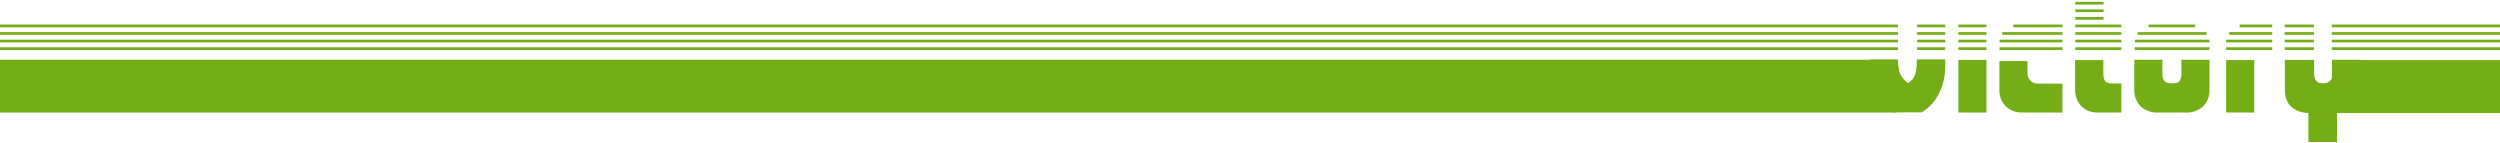 <?xml version="1.0" encoding="utf-8"?>
<!-- Generator: Adobe Illustrator 19.0.0, SVG Export Plug-In . SVG Version: 6.00 Build 0)  -->
<svg version="1.1" id="Capa_1" xmlns="http://www.w3.org/2000/svg" xmlns:xlink="http://www.w3.org/1999/xlink" x="0px" y="0px"
	 viewBox="-7.9 -31.8 1486.2 84.8" style="enable-background:new -7.9 -31.8 1486.2 84.8;" xml:space="preserve">
<style type="text/css">
	.st0{display:none;}
	.st1{display:inline;fill:#161616;}
	.st2{fill:#73AE16;}
	.st3{fill:none;stroke:#73AE16;stroke-width:1.6;stroke-miterlimit:10;}
	.st4{clip-path:url(#XMLID_86_);}
</style>
<g id="Capa_5" class="st0">
	<rect id="XMLID_171_" x="-377.4" y="-127.2" class="st1" width="1970.8" height="316.5"/>
</g>
<g id="Capa_3">
	<rect id="XMLID_11_" x="1380.8" y="3.9" class="st2" width="97.5" height="31.5"/>
	<rect id="XMLID_13_" x="-7.9" y="3.7" class="st2" width="1127.2" height="31.4"/>
</g>
<g id="Capa_7">
	<line id="XMLID_188_" class="st3" x1="-7.9" y1="-2.9" x2="1120.4" y2="-2.9"/>
	<line id="XMLID_187_" class="st3" x1="-7.9" y1="-7.4" x2="1120.4" y2="-7.4"/>
	<line id="XMLID_186_" class="st3" x1="-7.9" y1="-11.9" x2="1120.4" y2="-11.9"/>
	<line id="XMLID_185_" class="st3" x1="-7.9" y1="-16.4" x2="1120.4" y2="-16.4"/>
</g>
<g id="Capa_8_4_">
	<line id="XMLID_47_" class="st3" x1="1131.8" y1="-2.9" x2="1148.5" y2="-2.9"/>
	<line id="XMLID_46_" class="st3" x1="1131.8" y1="-7.4" x2="1148.5" y2="-7.4"/>
	<line id="XMLID_45_" class="st3" x1="1131.8" y1="-11.9" x2="1148.5" y2="-11.9"/>
	<line id="XMLID_44_" class="st3" x1="1131.8" y1="-16.4" x2="1148.5" y2="-16.4"/>
	<g id="XMLID_43_">
	</g>
	<g id="XMLID_42_">
	</g>
	<g id="XMLID_41_">
	</g>
	<g id="XMLID_40_">
	</g>
	<g id="XMLID_16_">
	</g>
	<g id="XMLID_15_">
	</g>
</g>
<g id="Capa_8_5_">
	<line id="XMLID_57_" class="st3" x1="1156.3" y1="-2.9" x2="1173" y2="-2.9"/>
	<line id="XMLID_56_" class="st3" x1="1156.3" y1="-7.4" x2="1173" y2="-7.4"/>
	<line id="XMLID_55_" class="st3" x1="1156.3" y1="-11.9" x2="1173" y2="-11.9"/>
	<line id="XMLID_54_" class="st3" x1="1156.3" y1="-16.4" x2="1173" y2="-16.4"/>
	<g id="XMLID_53_">
	</g>
	<g id="XMLID_52_">
	</g>
	<g id="XMLID_51_">
	</g>
	<g id="XMLID_50_">
	</g>
	<g id="XMLID_49_">
	</g>
	<g id="XMLID_48_">
	</g>
</g>
<g id="Capa_8_6_">
	<line id="XMLID_67_" class="st3" x1="1180.8" y1="-2.9" x2="1218.2" y2="-2.9"/>
	<line id="XMLID_66_" class="st3" x1="1180.8" y1="-7.4" x2="1218.2" y2="-7.4"/>
	<line id="XMLID_65_" class="st3" x1="1182.4" y1="-11.9" x2="1218.2" y2="-11.9"/>
	<line id="XMLID_64_" class="st3" x1="1189" y1="-16.4" x2="1218.2" y2="-16.4"/>
	<g id="XMLID_63_">
	</g>
	<g id="XMLID_62_">
	</g>
	<g id="XMLID_61_">
	</g>
	<g id="XMLID_60_">
	</g>
	<g id="XMLID_59_">
	</g>
	<g id="XMLID_58_">
	</g>
</g>
<g id="Capa_8_2_">
	<line id="XMLID_26_" class="st3" x1="1225.8" y1="-2.9" x2="1253.2" y2="-2.9"/>
	<line id="XMLID_25_" class="st3" x1="1225.8" y1="-7.4" x2="1253.2" y2="-7.4"/>
	<line id="XMLID_24_" class="st3" x1="1225.8" y1="-11.9" x2="1253.2" y2="-11.9"/>
	<line id="XMLID_23_" class="st3" x1="1225.8" y1="-16.4" x2="1253.2" y2="-16.4"/>
	<g id="XMLID_22_">
	</g>
	<g id="XMLID_21_">
	</g>
	<g id="XMLID_20_">
	</g>
	<g id="XMLID_19_">
	</g>
	<g id="XMLID_18_">
	</g>
	<g id="XMLID_17_">
	</g>
</g>
<g id="Capa_8_1_">
	<line id="XMLID_14_" class="st3" x1="1225.8" y1="-20.9" x2="1242.6" y2="-20.9"/>
	<line id="XMLID_12_" class="st3" x1="1225.8" y1="-25.4" x2="1242.6" y2="-25.4"/>
	<line id="XMLID_10_" class="st3" x1="1225.8" y1="-29.9" x2="1242.6" y2="-29.9"/>
	<g id="XMLID_9_">
	</g>
	<g id="XMLID_8_">
	</g>
	<g id="XMLID_7_">
	</g>
	<g id="XMLID_6_">
	</g>
	<g id="XMLID_3_">
	</g>
	<g id="XMLID_1_">
	</g>
</g>
<g id="Capa_8">
	<line id="XMLID_192_" class="st3" x1="1261.1" y1="-2.9" x2="1305.6" y2="-2.9"/>
	<line id="XMLID_191_" class="st3" x1="1261.3" y1="-7.4" x2="1305.6" y2="-7.4"/>
	<line id="XMLID_190_" class="st3" x1="1262.9" y1="-11.9" x2="1303.8" y2="-11.9"/>
	<line id="XMLID_189_" class="st3" x1="1269.4" y1="-16.4" x2="1297.1" y2="-16.4"/>
	<g id="XMLID_2_">
	</g>
	<g id="XMLID_226_">
	</g>
	<g id="XMLID_227_">
	</g>
	<g id="XMLID_228_">
	</g>
	<g id="XMLID_229_">
	</g>
	<g id="XMLID_230_">
	</g>
</g>
<g id="Capa_8_8_">
	<line id="XMLID_84_" class="st3" x1="1315.5" y1="-2.9" x2="1342.9" y2="-2.9"/>
	<line id="XMLID_83_" class="st3" x1="1315.5" y1="-7.4" x2="1342.9" y2="-7.4"/>
	<line id="XMLID_82_" class="st3" x1="1317.3" y1="-11.9" x2="1342.9" y2="-11.9"/>
	<line id="XMLID_81_" class="st3" x1="1323.5" y1="-16.4" x2="1342.9" y2="-16.4"/>
	<g id="XMLID_80_">
	</g>
	<g id="XMLID_79_">
	</g>
	<g id="XMLID_78_">
	</g>
	<g id="XMLID_77_">
	</g>
	<g id="XMLID_76_">
	</g>
	<g id="XMLID_75_">
	</g>
</g>
<g id="Capa_8_7_">
	<line id="XMLID_74_" class="st3" x1="1350.3" y1="-2.9" x2="1367.7" y2="-2.9"/>
	<line id="XMLID_73_" class="st3" x1="1350.3" y1="-7.4" x2="1367.7" y2="-7.4"/>
	<line id="XMLID_72_" class="st3" x1="1350.3" y1="-11.9" x2="1367.7" y2="-11.9"/>
	<line id="XMLID_71_" class="st3" x1="1350.3" y1="-16.4" x2="1367.7" y2="-16.4"/>
	<g id="XMLID_70_">
	</g>
	<g id="XMLID_69_">
	</g>
	<g id="XMLID_68_">
	</g>
	<g id="XMLID_39_">
	</g>
	<g id="XMLID_38_">
	</g>
	<g id="XMLID_37_">
	</g>
</g>
<g id="Capa_8_3_">
	<line id="XMLID_36_" class="st3" x1="1378.3" y1="-2.9" x2="1478.3" y2="-2.9"/>
	<line id="XMLID_35_" class="st3" x1="1378.3" y1="-7.4" x2="1478.3" y2="-7.4"/>
	<line id="XMLID_34_" class="st3" x1="1378.3" y1="-11.9" x2="1478.3" y2="-11.9"/>
	<line id="XMLID_33_" class="st3" x1="1378.3" y1="-16.4" x2="1478.3" y2="-16.4"/>
	<g id="XMLID_32_">
	</g>
	<g id="XMLID_31_">
	</g>
	<g id="XMLID_30_">
	</g>
	<g id="XMLID_29_">
	</g>
	<g id="XMLID_28_">
	</g>
	<g id="XMLID_27_">
	</g>
</g>
<g id="XMLID_4_">
	<defs>
		<rect id="XMLID_169_" x="957.7" y="1.2" width="443.6" height="64"/>
	</defs>
	<clipPath id="XMLID_86_">
		<use xlink:href="#XMLID_169_"  style="overflow:visible;"/>
	</clipPath>
	<g id="XMLID_5_" class="st4">
		<path class="st2" d="M1120.5-17.2v1h-16.7v-1H1120.5z M1120.5-14.9v1h-16.7v-1H1120.5z M1120.5-12.7v1h-16.7v-1H1120.5z
			 M1120.5-10.4v1h-16.7v-1H1120.5z M1120.5-8.2v1h-16.7v-1H1120.5z M1120.5-5.8v1h-16.7v-1H1120.5z M1120.5-3.5v1h-16.7v-1H1120.5z
			 M1120.5-1.1v1h-16.7v-1H1120.5z M1117.7,35.1c-2.9-2-5.2-4.2-7-6.4c-1.8-2.3-3.2-4.7-4.2-7.3c-1-2.6-1.7-5.3-2.1-8.3
			c-0.4-2.9-0.6-6.1-0.7-9.5h16.7c0,3.1,0.4,5.8,1.1,8c0.8,2.2,2.4,4.2,4.8,6c1.1-0.6,2-1.4,2.7-2.2c0.7-0.9,1.2-1.8,1.6-3
			c0.4-1.1,0.7-2.4,0.8-3.9c0.2-1.5,0.2-3.1,0.2-5h16.9c0,1.2,0,2.5,0,3.9c0,1.4-0.1,2.8-0.2,4.3c-0.2,1.5-0.4,3.1-0.8,4.7
			c-0.4,1.7-0.9,3.4-1.7,5.2c-1.3,3-2.8,5.6-4.6,7.7c-1.8,2.1-4,4-6.7,5.7H1117.7z M1148.5-17.2v1h-16.7v-1H1148.5z M1148.5-14.9v1
			h-16.7v-1H1148.5z M1148.5-12.7v1h-16.7v-1H1148.5z M1148.5-10.4v1h-16.7v-1H1148.5z M1148.5-8.2v1h-16.7v-1H1148.5z M1148.5-5.8
			v1h-16.7v-1H1148.5z M1148.5-3.5v1h-16.7v-1H1148.5z M1148.5-1.1v1h-16.7v-1H1148.5z"/>
		<path class="st2" d="M1173-17.2v1h-16.7v-1H1173z M1173-14.9v1h-16.7v-1H1173z M1173-12.7v1h-16.7v-1H1173z M1173-10.4v1h-16.7v-1
			H1173z M1173-8.2v1h-16.7v-1H1173z M1173-5.8v1h-16.7v-1H1173z M1173-3.5v1h-16.7v-1H1173z M1173-1.1v1h-16.7v-1H1173z
			 M1156.3,3.8h16.7v31.3h-16.7V3.8z"/>
		<path class="st2" d="M1180.6-7.2c0-0.1,0-0.2,0.1-0.5c0.1-0.3,0.1-0.4,0.1-0.5h37.3v1H1180.6z M1180.7-5.8h37.4v1h-37.4V-5.8z
			 M1180.7-3.5h37.4v1h-37.4V-3.5z M1180.7-1.1h37.4v1h-37.4V-1.1z M1218.2,17.8v17.3h-24.3c-1.8,0-3.6-0.3-5.2-1
			c-1.6-0.6-3-1.5-4.2-2.7c-1.2-1.2-2.1-2.6-2.8-4.2c-0.7-1.6-1-3.4-1-5.4V4.5h16.7v7c0,1.8,0.6,3.4,1.7,4.6
			c1.1,1.2,2.6,1.8,4.5,1.8H1218.2z M1181.1-9.5c0-0.1,0-0.2,0.1-0.5c0.1-0.3,0.1-0.4,0.2-0.5h36.8v1H1181.1z M1182-11.7
			c0.1-0.1,0.2-0.2,0.3-0.5c0.1-0.3,0.2-0.4,0.3-0.5h35.6v1H1182z M1218.2-15v1h-34.5c0.1-0.1,0.3-0.3,0.5-0.5
			c0.2-0.2,0.4-0.3,0.5-0.5H1218.2z M1218.2-17.2v1h-31.3c1.1-0.4,2-0.7,2.8-0.8c0.8-0.1,1.5-0.1,2.3-0.1H1218.2z"/>
		<path class="st2" d="M1225.8-28.6h16.7v1h-16.7V-28.6z M1225.8-26.4h16.7v1h-16.7V-26.4z M1225.8-24.1h16.7v1h-16.7V-24.1z
			 M1225.8-21.9h16.7v1h-16.7V-21.9z M1225.8-19.5h16.7v1h-16.7V-19.5z M1253.2-17.2v1h-27.4v-1H1253.2z M1253.2-14.9v1h-27.4v-1
			H1253.2z M1253.2-12.7v1h-27.4v-1H1253.2z M1253.2-10.4v1h-27.4v-1H1253.2z M1253.2-8.2v1h-27.4v-1H1253.2z M1253.2-5.8v1h-27.4
			v-1H1253.2z M1253.2-3.5v1h-27.4v-1H1253.2z M1253.2-1.1v1h-27.4v-1H1253.2z M1225.8,3.9h16.7V12c0,2,0.4,3.5,1.1,4.4
			c0.7,0.9,2.2,1.4,4.4,1.4h5.2v17.3h-14.4c-1.7,0-3.4-0.3-4.9-0.9c-1.6-0.6-2.9-1.4-4.2-2.6c-1.2-1.1-2.2-2.6-2.9-4.3
			c-0.7-1.7-1.1-3.7-1.1-6V3.9z"/>
		<path class="st2" d="M1305.6-7.2h-44.7c0-0.1,0-0.2,0.1-0.5c0.1-0.3,0.1-0.4,0.1-0.5h44.4L1305.6-7.2z M1305.6-4.8h-44.7v-1h44.7
			V-4.8z M1305.6-2.5h-44.7v-1h44.7V-2.5z M1305.6-0.1h-44.7v-1h44.7V-0.1z M1305.6,3.7v18.1c0,2-0.3,3.8-1,5.4
			c-0.7,1.6-1.6,3-2.8,4.2c-1.2,1.1-2.6,2-4.2,2.7c-1.6,0.6-3.4,1-5.2,1h-18.2c-1.8,0-3.6-0.3-5.2-1c-1.6-0.6-3-1.5-4.3-2.7
			c-1.2-1.1-2.1-2.5-2.8-4.2c-0.7-1.6-1-3.4-1-5.4V3.7h16.7v8.4c0,3.8,1.6,5.6,4.8,5.6h1.8c1.8,0,3.1-0.5,3.7-1.6
			c0.6-1.1,1-2.4,1-4.1V3.7H1305.6z M1304.8-10.4c0.1,0.1,0.1,0.2,0.2,0.5c0.1,0.3,0.1,0.4,0.1,0.5h-43.8c0-0.1,0-0.2,0.1-0.5
			c0.1-0.3,0.1-0.4,0.2-0.5H1304.8z M1303.8-12.6c0.1,0.1,0.2,0.2,0.3,0.5c0.1,0.3,0.2,0.4,0.3,0.5h-42.1c0.1-0.1,0.2-0.2,0.3-0.5
			c0.1-0.3,0.2-0.4,0.3-0.5H1303.8z M1301.6-15c0.1,0.1,0.3,0.3,0.5,0.5c0.2,0.2,0.4,0.4,0.5,0.5h-38.7c0.1-0.1,0.3-0.3,0.5-0.5
			c0.2-0.2,0.4-0.3,0.5-0.5H1301.6z M1295.2-17.2c0.8,0,1.6,0.1,2.3,0.3c0.7,0.2,1.3,0.4,1.9,0.7h-32.3c0.6-0.3,1.2-0.5,2-0.7
			c0.7-0.2,1.5-0.3,2.3-0.3H1295.2z"/>
		<path class="st2" d="M1315.5-5.8h27.3v1h-27.3V-5.8z M1315.5-3.5h27.3v1h-27.3V-3.5z M1315.5-1.1h27.3v1h-27.3V-1.1z M1315.5,3.9
			h16.7v31.2h-16.7V3.9z M1315.6-7.2c0-0.1,0-0.2,0.1-0.5c0.1-0.3,0.1-0.4,0.1-0.5h27v1H1315.6z M1316.1-9.5c0-0.1,0-0.2,0.1-0.5
			c0.1-0.3,0.1-0.4,0.2-0.5h26.5v1H1316.1z M1316.9-11.7c0.1-0.1,0.2-0.2,0.3-0.5c0.1-0.3,0.2-0.4,0.3-0.5h25.3v1H1316.9z
			 M1342.8-15v1h-24.2c0.1-0.1,0.3-0.3,0.5-0.5c0.2-0.2,0.4-0.3,0.5-0.5H1342.8z M1342.8-17.2v1h-21c1.1-0.4,2-0.7,2.8-0.8
			c0.8-0.1,1.5-0.1,2.3-0.1H1342.8z"/>
		<path class="st2" d="M1367.8-17.2v1h-17.4v-1H1367.8z M1367.8-14.9v1h-17.4v-1H1367.8z M1367.8-12.7v1h-17.4v-1H1367.8z
			 M1367.8-10.4v1h-17.4v-1H1367.8z M1367.8-8.2v1h-17.4v-1H1367.8z M1367.8-5.8v1h-17.4v-1H1367.8z M1367.8-3.5v1h-17.4v-1H1367.8z
			 M1367.8-1.1v1h-17.4v-1H1367.8z M1350.4,21.8v-18h17.4v7.7c0,2.2,0.4,3.8,1.3,4.8c0.9,1,1.9,1.4,3.1,1.4h1.6
			c1.1,0,2.2-0.4,3.1-1.1c0.9-0.7,1.4-1.4,1.4-2.1c0.1-0.3,0.1-0.7,0.1-1.3c0-0.5,0-1,0-1.5v-8h17.1v18c0,3.9-1.2,7.1-3.5,9.4
			c-2.3,2.3-5.8,3.7-10.6,4.2v17.3h-17V35.4c-4.4-0.2-7.8-1.5-10.4-3.9C1351.6,29.1,1350.4,25.8,1350.4,21.8z M1395.5-17.2v1h-17.1
			v-1H1395.5z M1395.5-14.9v1h-17.1v-1H1395.5z M1395.5-12.7v1h-17.1v-1H1395.5z M1395.5-10.4v1h-17.1v-1H1395.5z M1395.5-8.2v1
			h-17.1v-1H1395.5z M1395.5-5.8v1h-17.1v-1H1395.5z M1395.5-3.5v1h-17.1v-1H1395.5z M1395.5-1.1v1h-17.1v-1H1395.5z"/>
	</g>
</g>
</svg>
